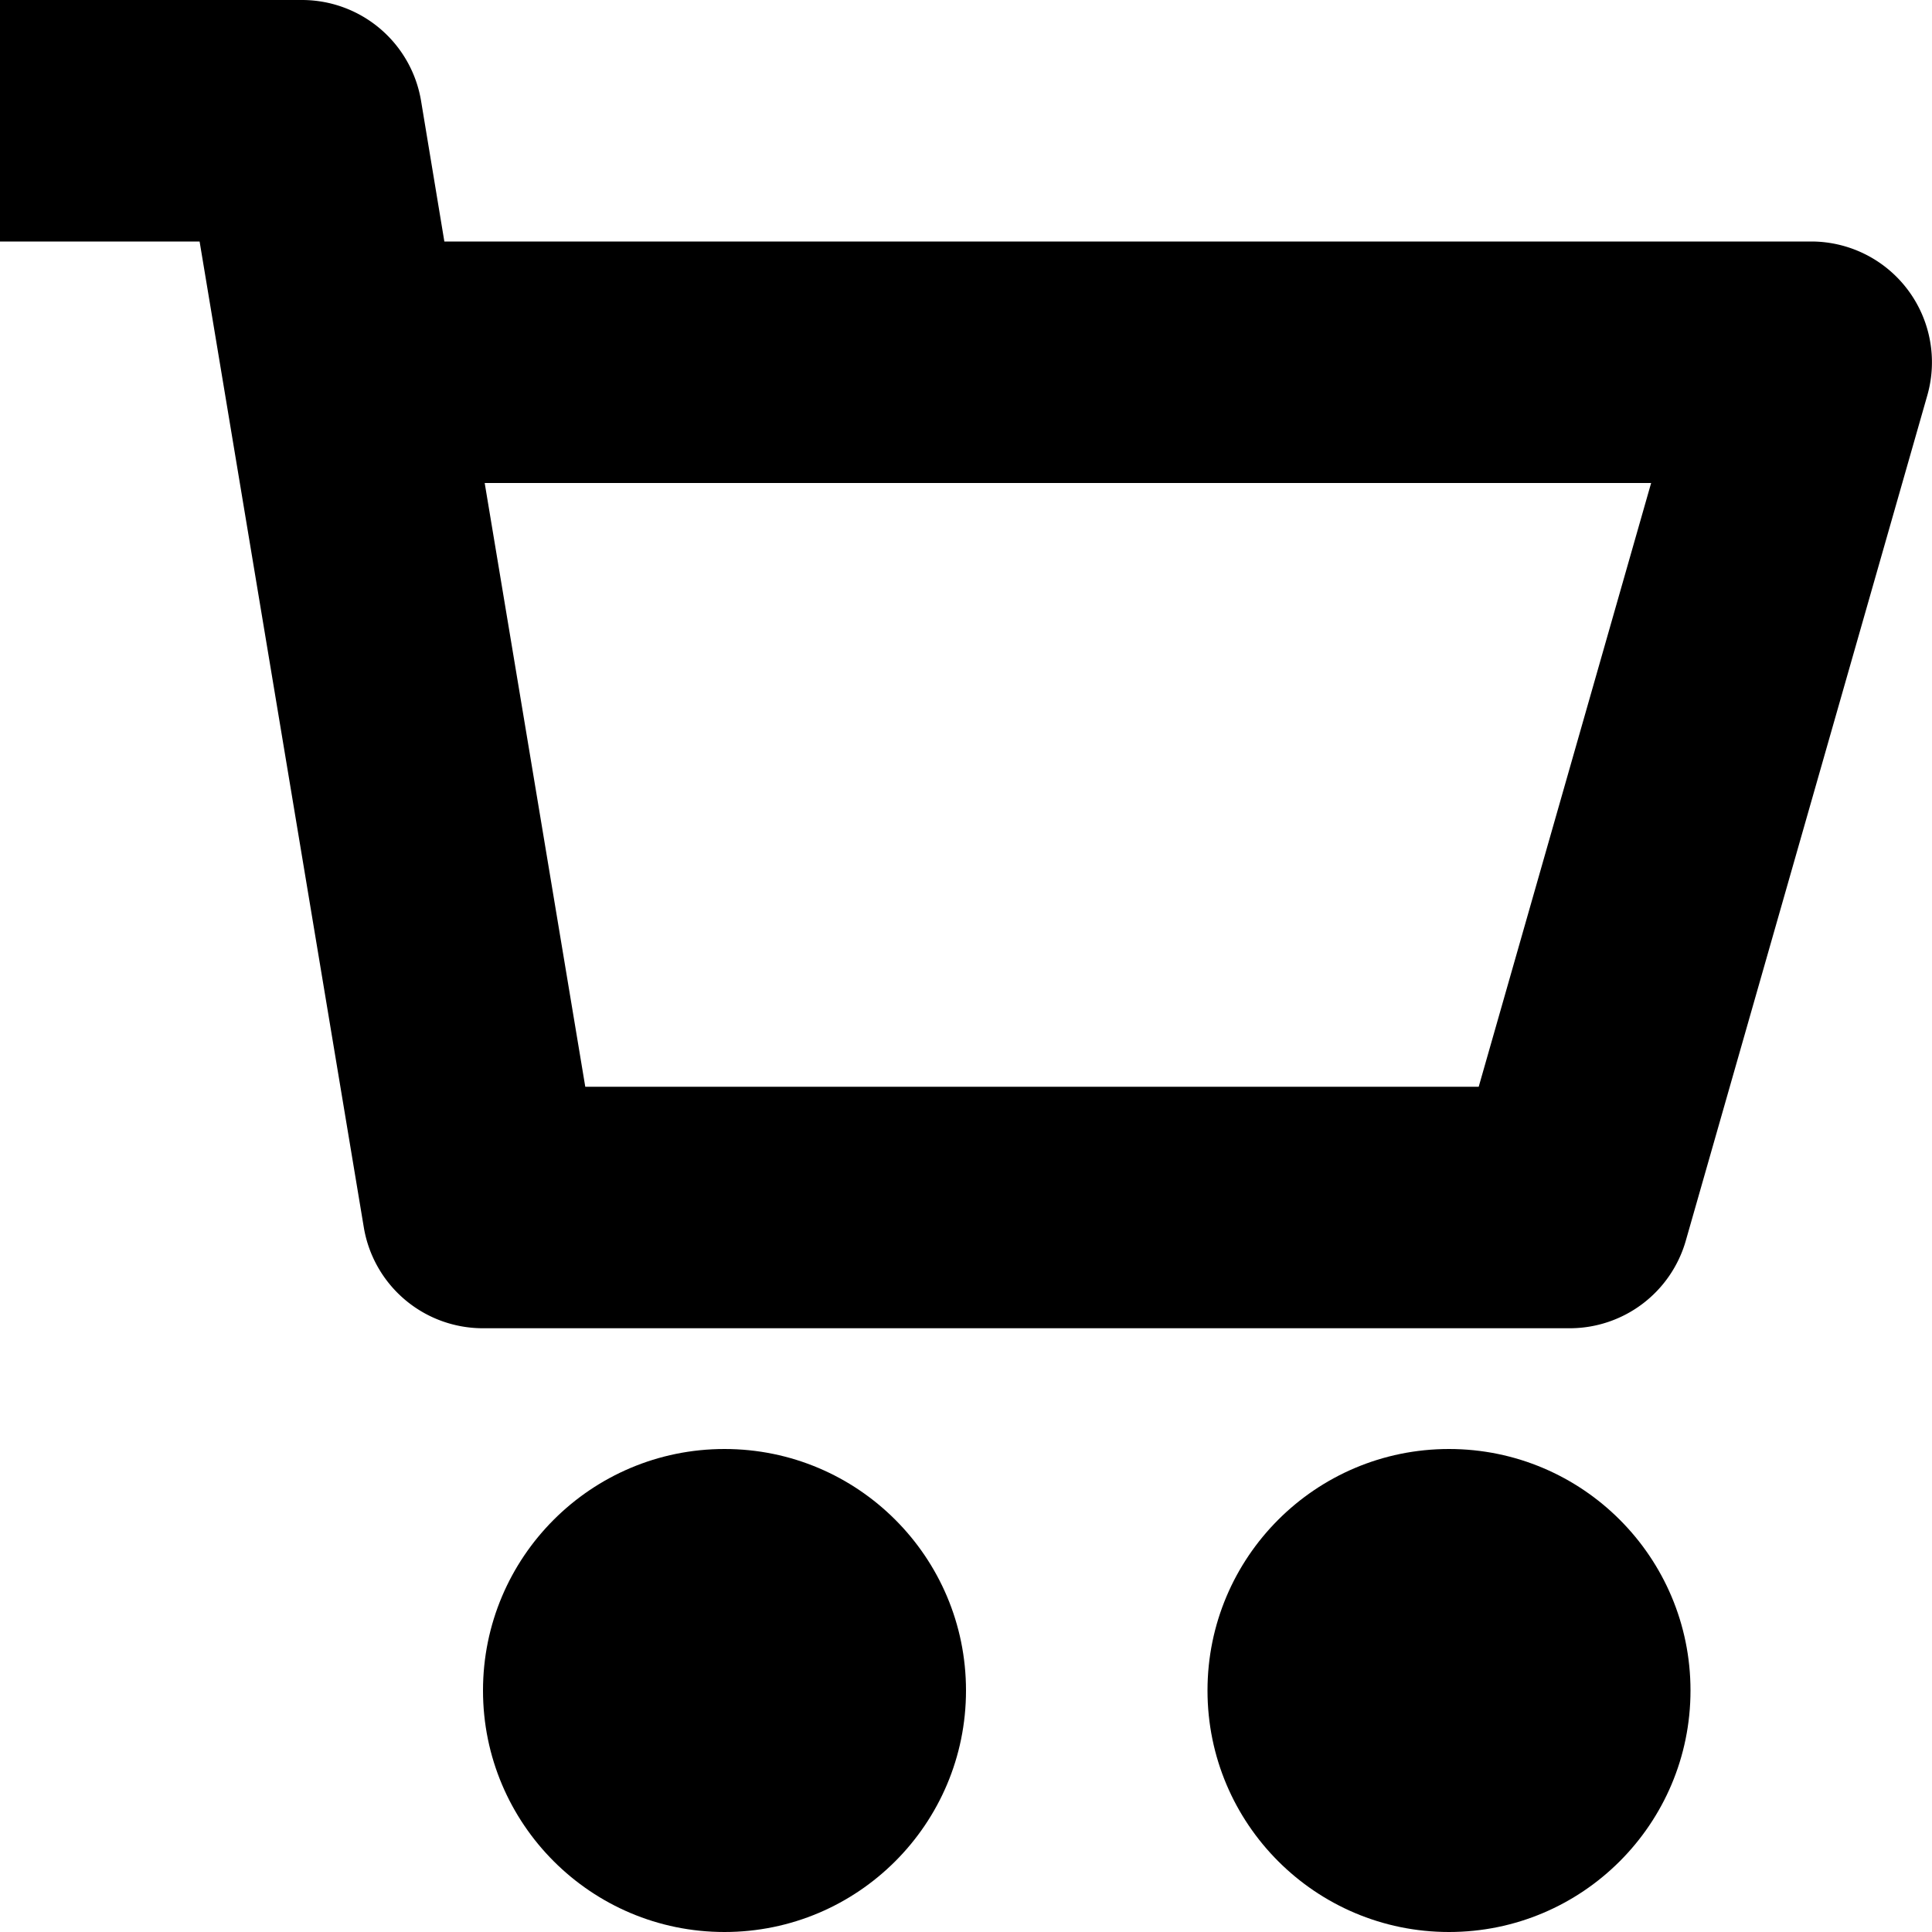 <?xml version="1.0" encoding="UTF-8"?><svg xmlns="http://www.w3.org/2000/svg" xmlns:xlink="http://www.w3.org/1999/xlink" version="1.1" id="Layer_1" x="0px" y="0px" viewBox="0 0 16 16" xml:space="preserve"><circle cx="12" cy="14" r="2"/><circle cx="6" cy="14" r="2"/><path d="M15.798 2.398A1 1 0 0 0 15 2H3.68L3.487.835A1 1 0 0 0 2.5 0H0v2h1.653l1.36 8.165A1 1 0 0 0 4 11h9a1 1 0 0 0 .961-.725l2-7a1 1 0 0 0-.163-.877zM12.246 9H4.847l-.833-5h9.66l-1.428 5z"/></svg>
